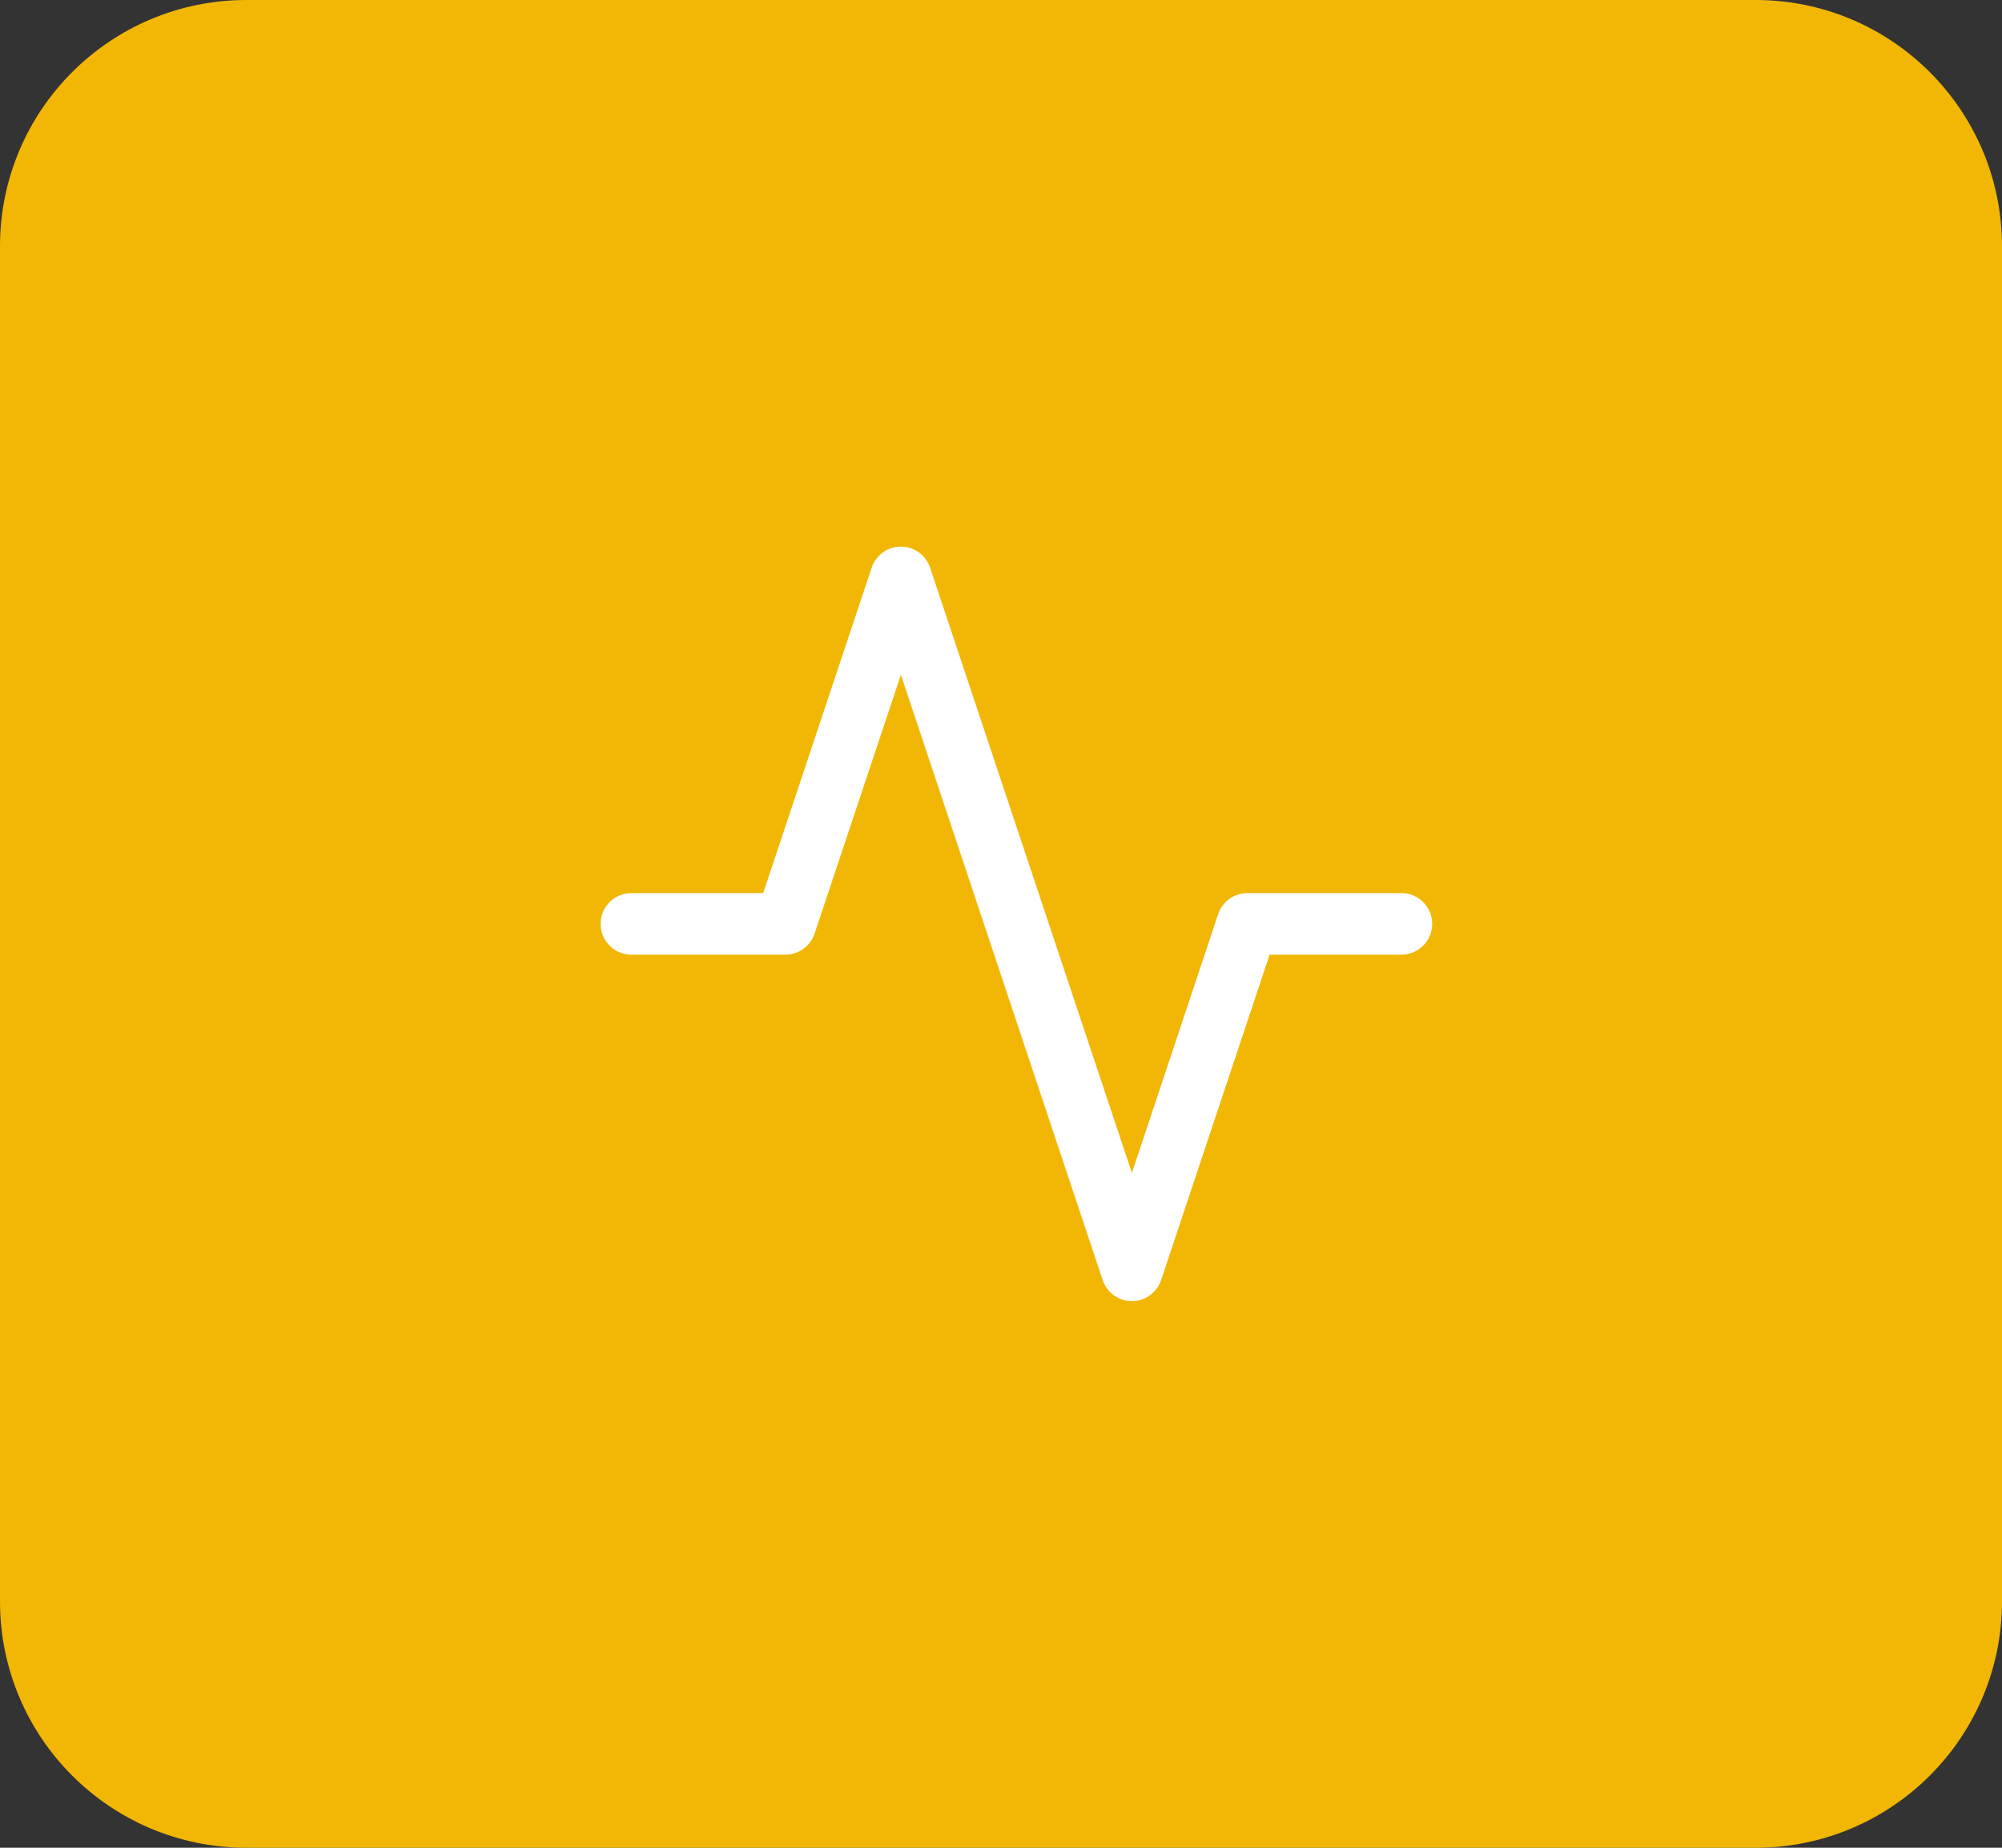 <svg width="65" height="60" viewBox="0 0 65 60" fill="none" xmlns="http://www.w3.org/2000/svg">
<rect x="0" y="0" width="65" height="60" fill="#333333" stroke="none"/>
<path d="M-0 8C-0 3.582 3.581 0 8 0H57C61.418 0 65 3.582 65 8V52C65 56.418 61.418 60 57 60H8C3.581 60 -0 56.418 -0 52V8Z" fill="#F2B705"/>
<path fill-rule="evenodd" clip-rule="evenodd" d="M29.25 17.75C29.68 17.75 30.062 18.025 30.198 18.434L36.75 38.088L39.551 29.684C39.687 29.275 40.069 29 40.5 29H45.5C46.052 29 46.5 29.448 46.5 30C46.5 30.552 46.052 31 45.5 31H41.221L37.699 41.566C37.562 41.974 37.18 42.25 36.75 42.25C36.319 42.25 35.937 41.974 35.801 41.566L29.25 21.912L26.448 30.316C26.312 30.724 25.93 31 25.5 31H20.5C19.948 31 19.5 30.552 19.5 30C19.5 29.448 19.948 29 20.5 29H24.779L28.301 18.434C28.437 18.025 28.819 17.75 29.25 17.75Z" fill="white"/>
</svg>
